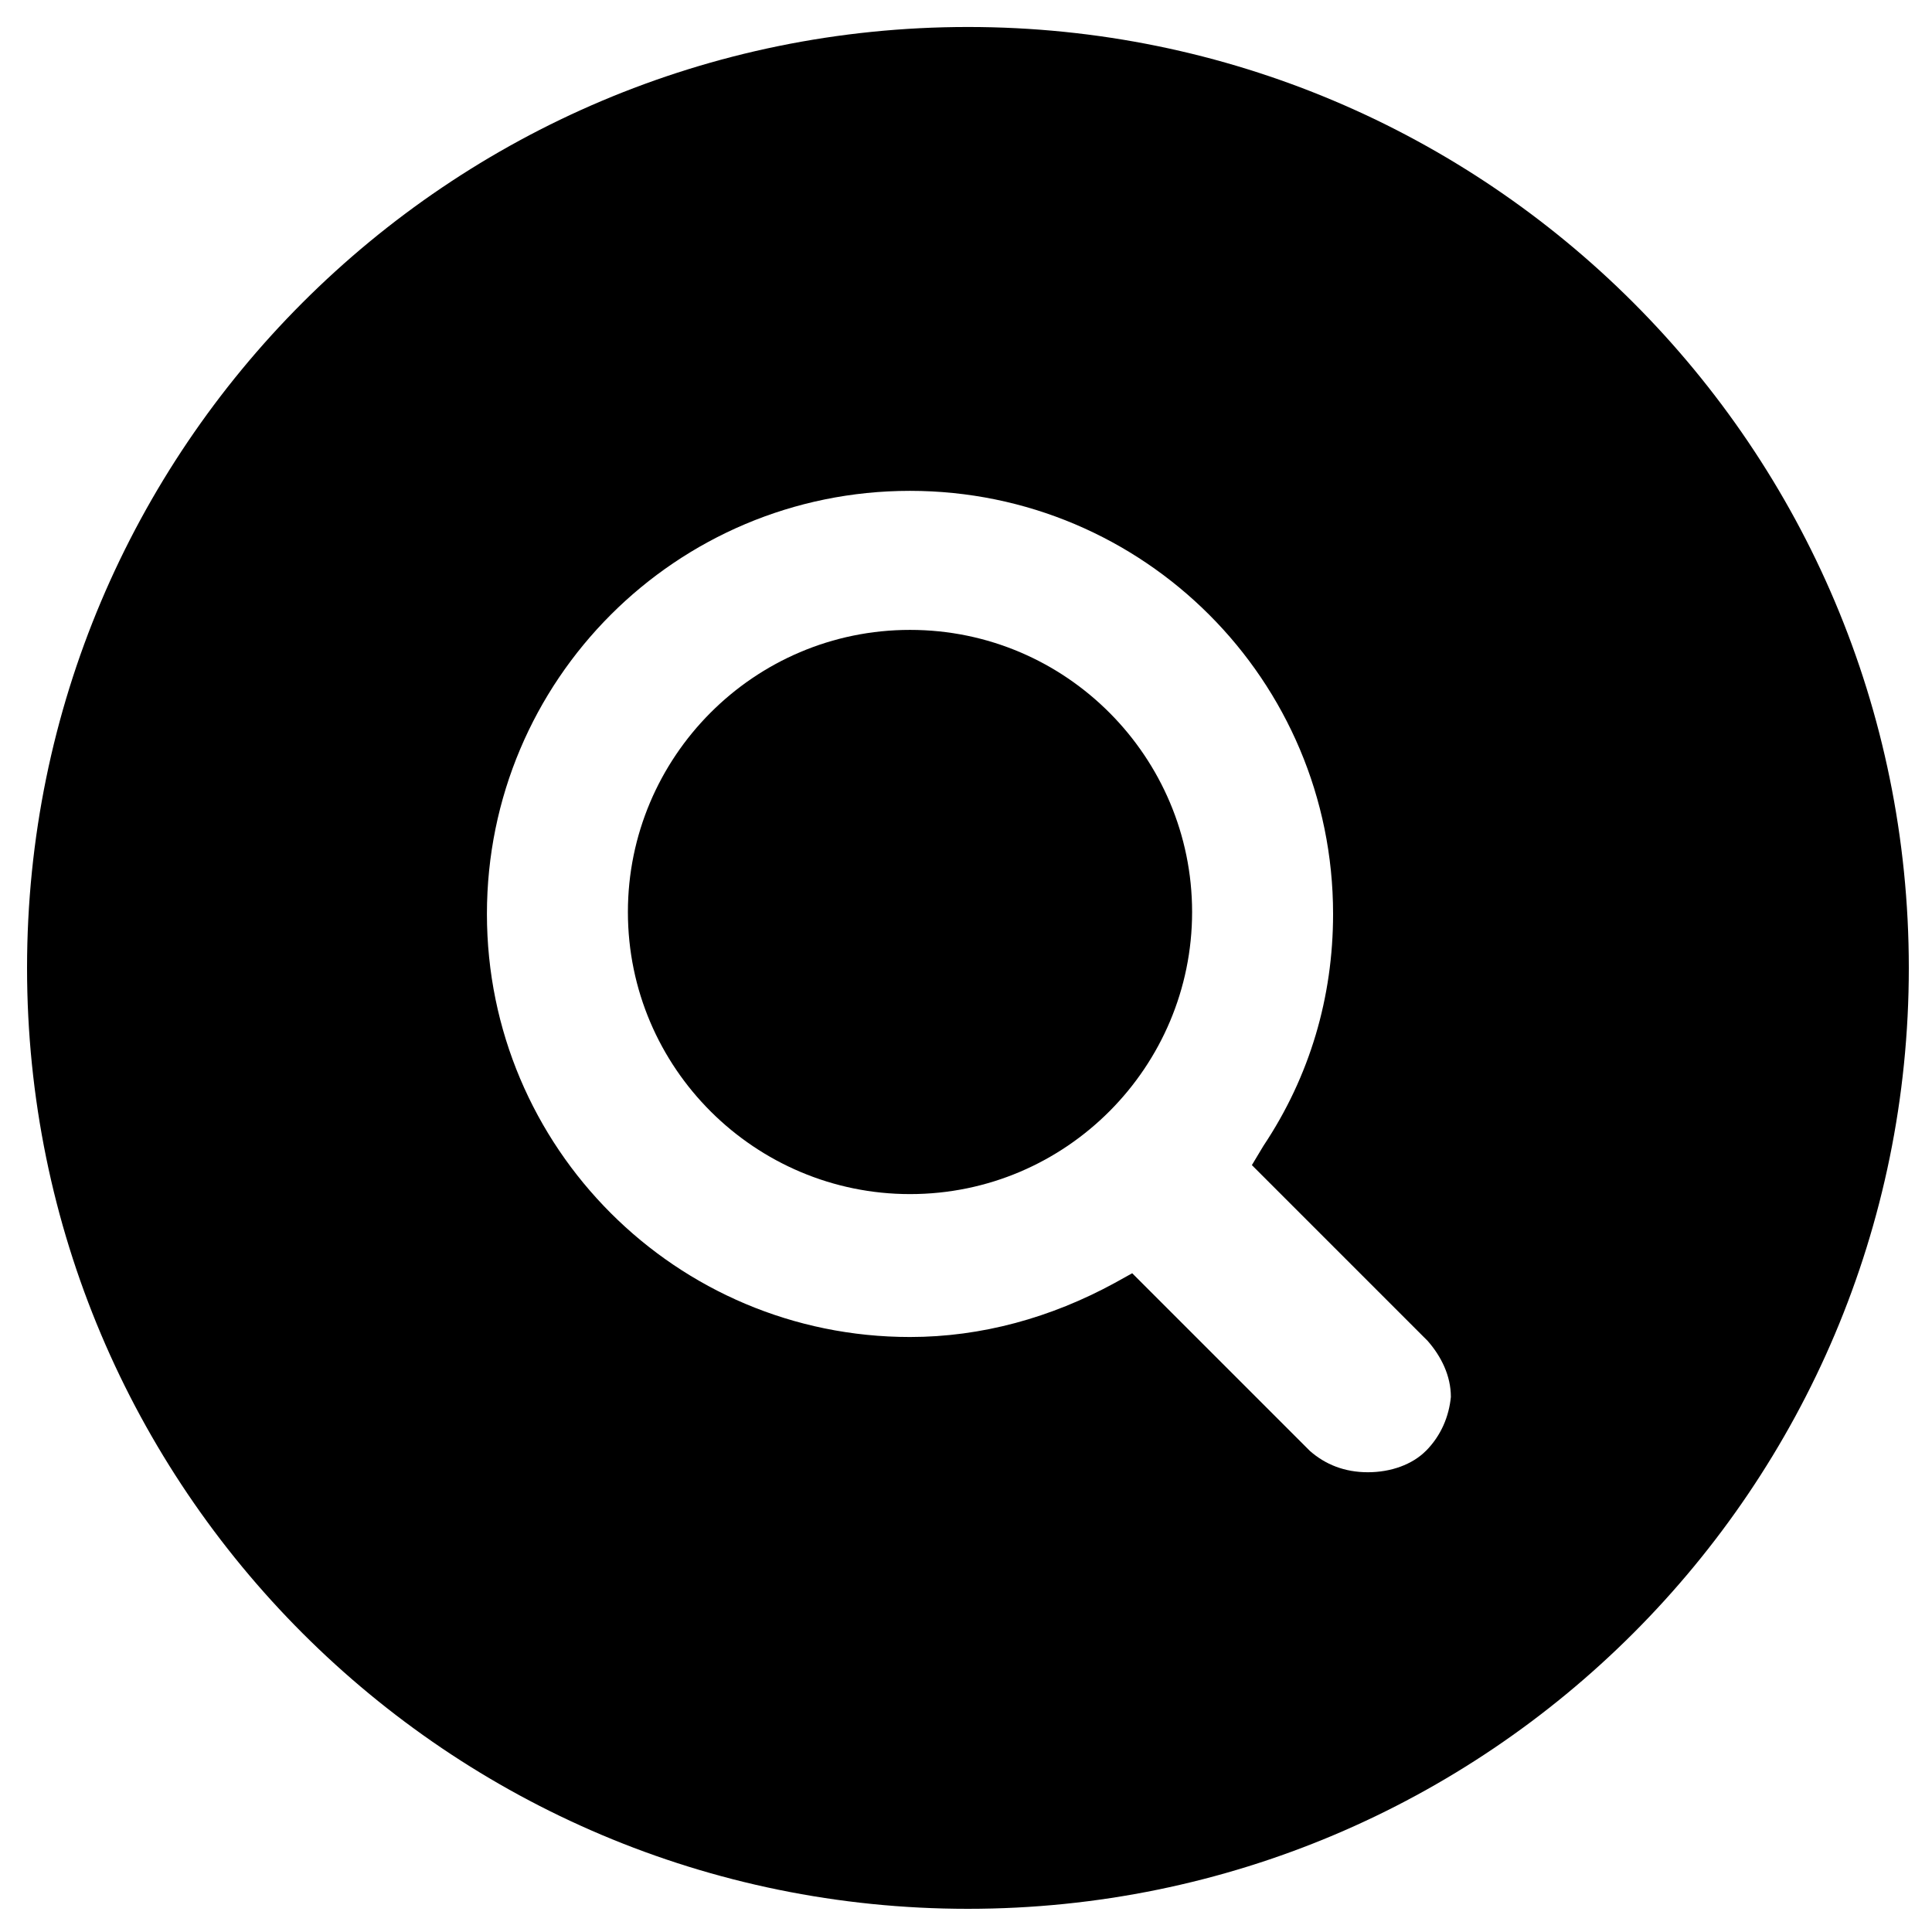 <svg viewBox="0 0 32 32" xmlns="http://www.w3.org/2000/svg">
    <path d="M15.073 10.433C12.48 10.433 10.4 12.545 10.4 15.105C10.4 17.698 12.512 19.778 15.073 19.778C17.665 19.778 19.745 17.665 19.745 15.105C19.744 12.544 17.664 10.433 15.073 10.433Z"></path>
    <path d="M16.033 0.447C7.424 0.447 0.448 7.424 0.448 16.032C0.448 24.64 7.424 31.616 16.031 31.616C24.64 31.616 31.616 24.64 31.616 16.032C31.616 7.424 24.64 0.447 16.033 0.447ZM23.616 24.032C23.393 24.256 23.04 24.385 22.656 24.385C22.273 24.385 21.953 24.258 21.696 24.032L18.753 21.089L18.465 21.249C17.409 21.825 16.258 22.145 15.072 22.145C11.2 22.145 8.065 19.009 8.065 15.138C8.065 11.265 11.201 8.13 15.072 8.13C18.945 8.13 22.08 11.267 22.08 15.138C22.08 16.514 21.696 17.825 20.927 18.978L20.735 19.298L23.647 22.21C23.871 22.466 24.031 22.786 24.031 23.138C24 23.456 23.872 23.776 23.616 24.033L23.616 24.032Z"></path>
</svg>